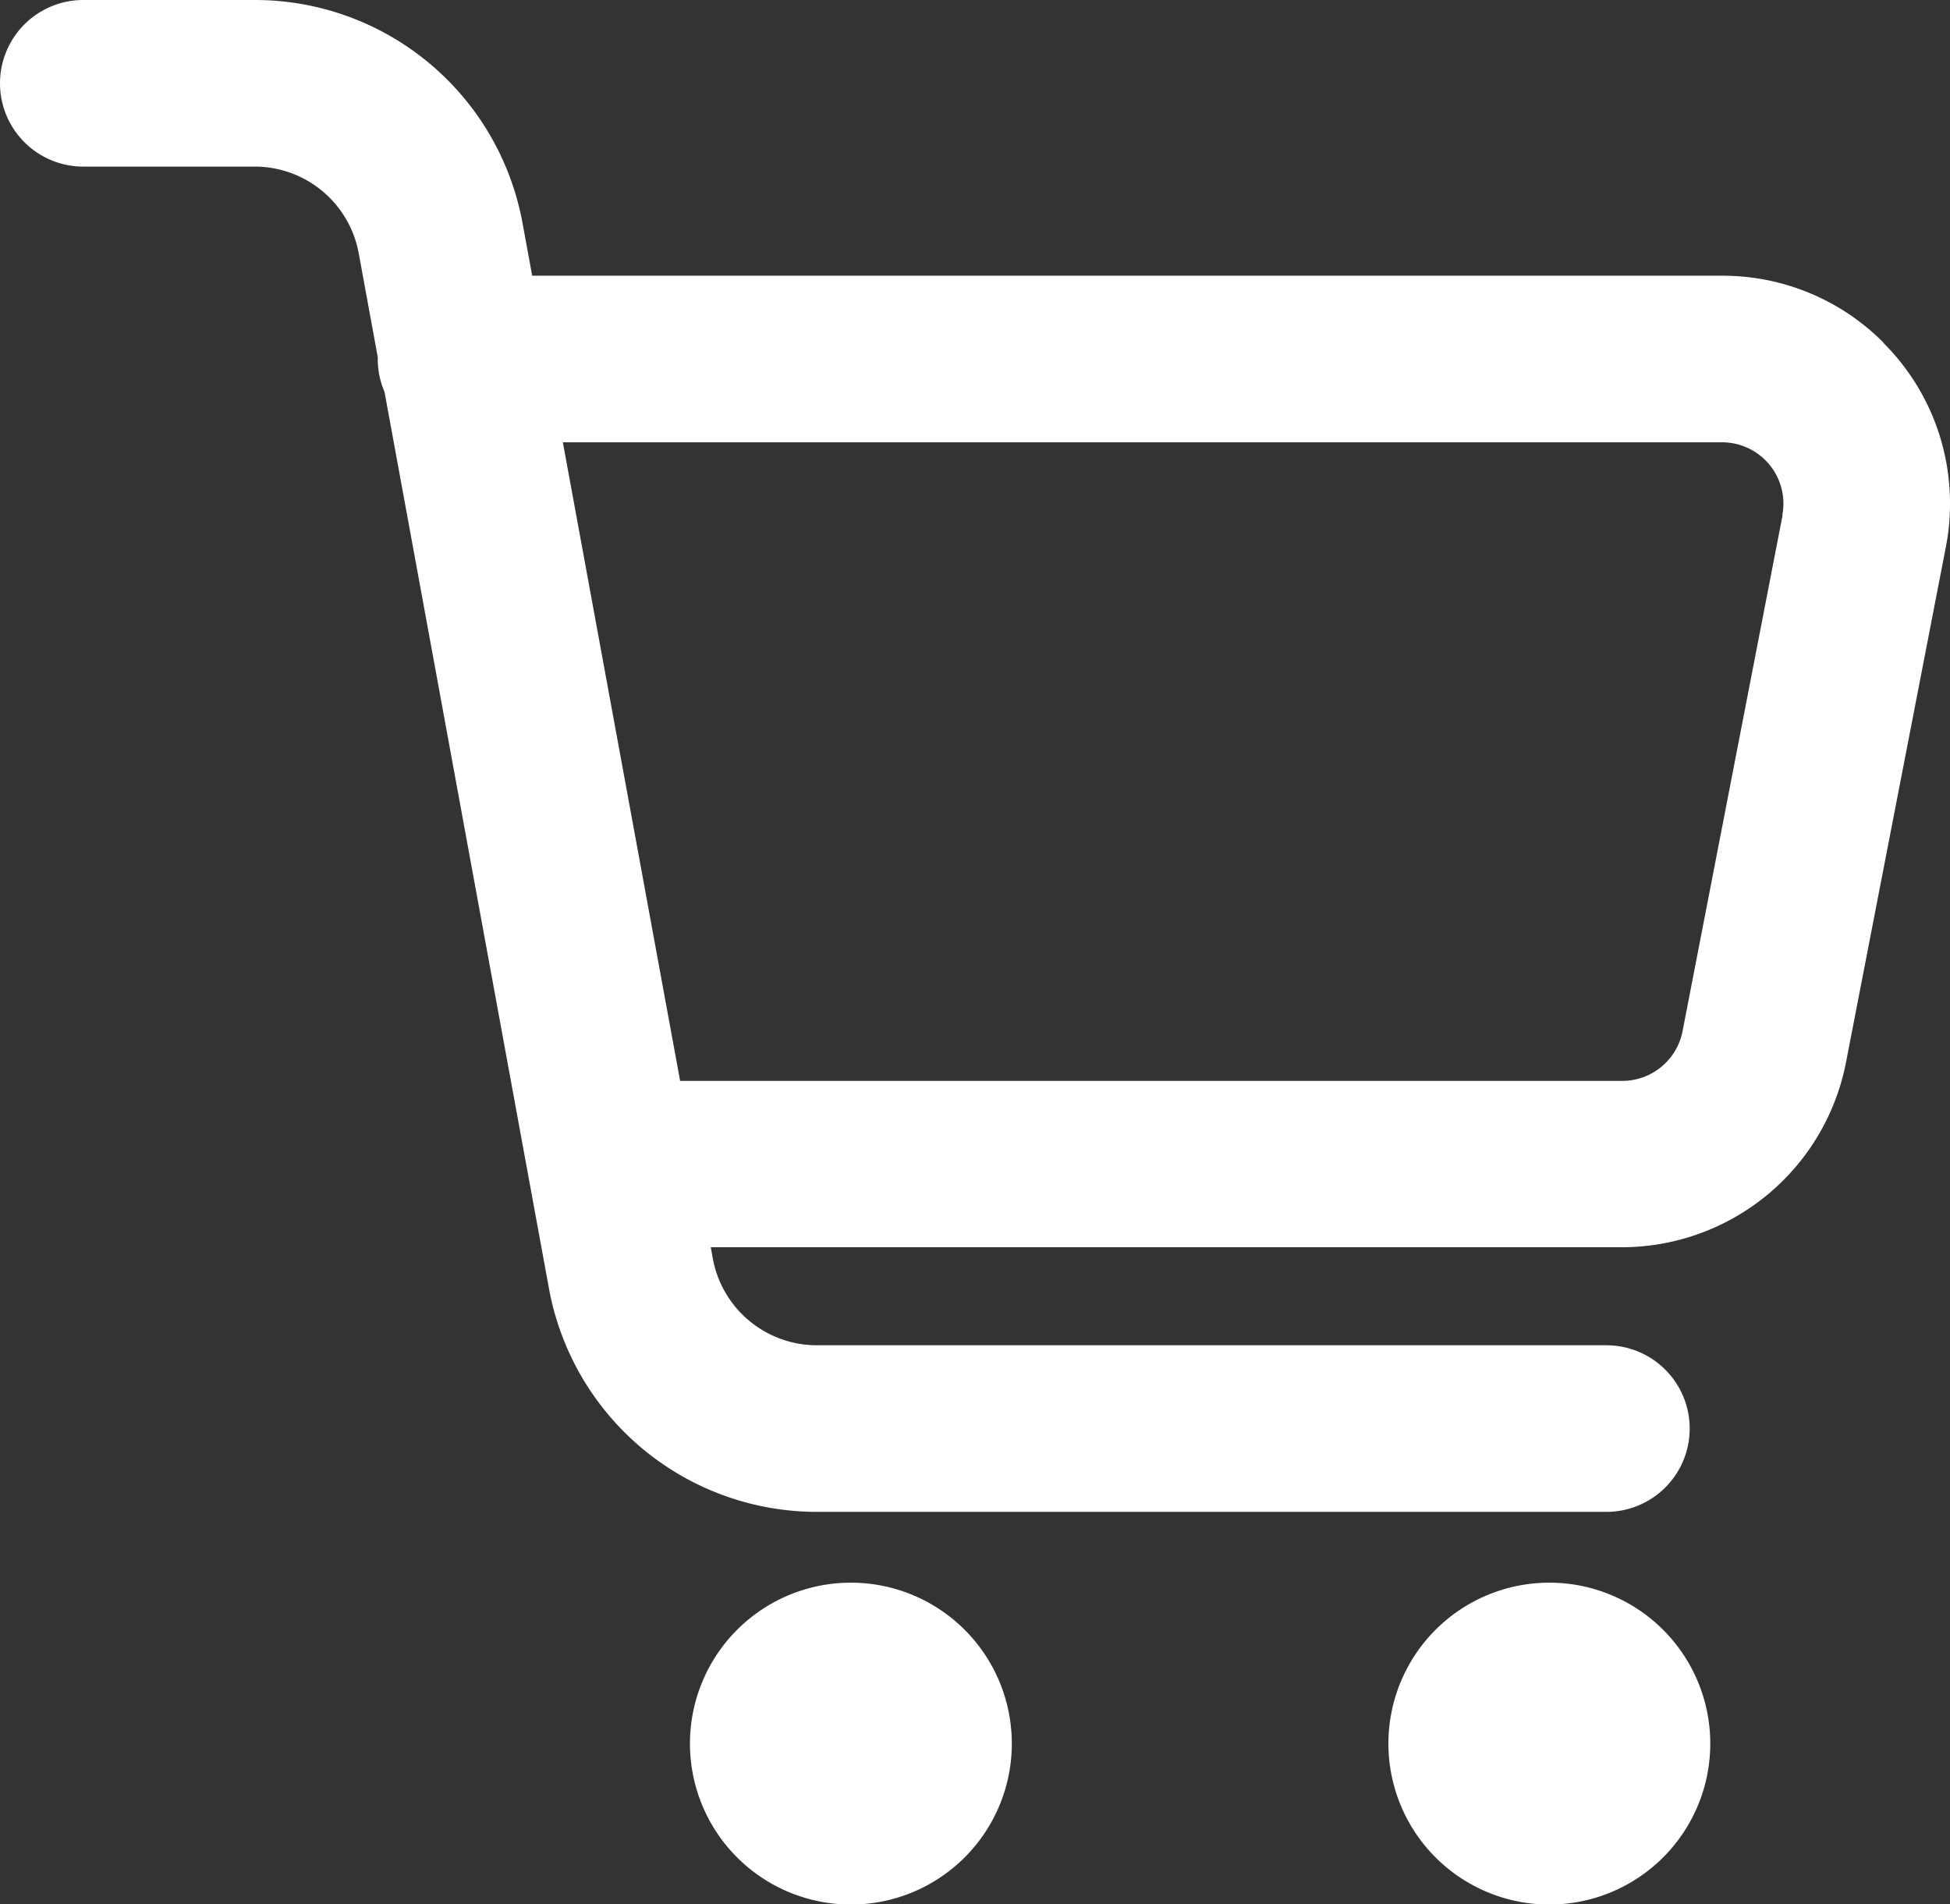 <svg xmlns="http://www.w3.org/2000/svg" xmlns:xlink="http://www.w3.org/1999/xlink" width="23.41" height="22.862" viewBox="0 0 23.41 22.862"><rect x="0" y="0" width="23.41" height="22.862" fill="#333333" stroke="none"/><defs><style>.a{fill:none;}.b{clip-path:url(#a);}.c{fill:#fff;}</style><clipPath id="a"><rect class="a" width="23.41" height="22.862" transform="translate(0 0)"/></clipPath></defs><g transform="translate(0 0)"><g class="b"><path fill="#fff" d="M22.614,4.116a2.72,2.72,0,0,0-1.935-.806H6.389l-.115-.626A3.266,3.266,0,0,0,3.058,0H1A1,1,0,1,0,1,2H3.058A1.27,1.27,0,0,1,4.307,3.043l.228,1.244c0,.008,0,.015,0,.023a1,1,0,0,0,.081.394L6.59,15.466A3.27,3.27,0,0,0,9.807,18.15h9.478a1,1,0,0,0,0-2H9.807a1.271,1.271,0,0,1-1.25-1.044l-.024-.133H19.482a2.743,2.743,0,0,0,2.679-2.217l1.2-6.193a2.662,2.662,0,0,0,.049-.51,2.719,2.719,0,0,0-.8-1.937M21.4,6.185l-1.2,6.191a.738.738,0,0,1-.718.6H8.165L6.757,5.31h13.92a.736.736,0,0,1,.733.74.744.744,0,0,1-.013.135"/><path fill="#fff" d="M10.215,19a1.932,1.932,0,1,0,1.932,1.932A1.932,1.932,0,0,0,10.215,19"/><path fill="#fff" d="M18.6,19a1.932,1.932,0,1,0,1.932,1.932A1.932,1.932,0,0,0,18.6,19"/></g></g></svg>